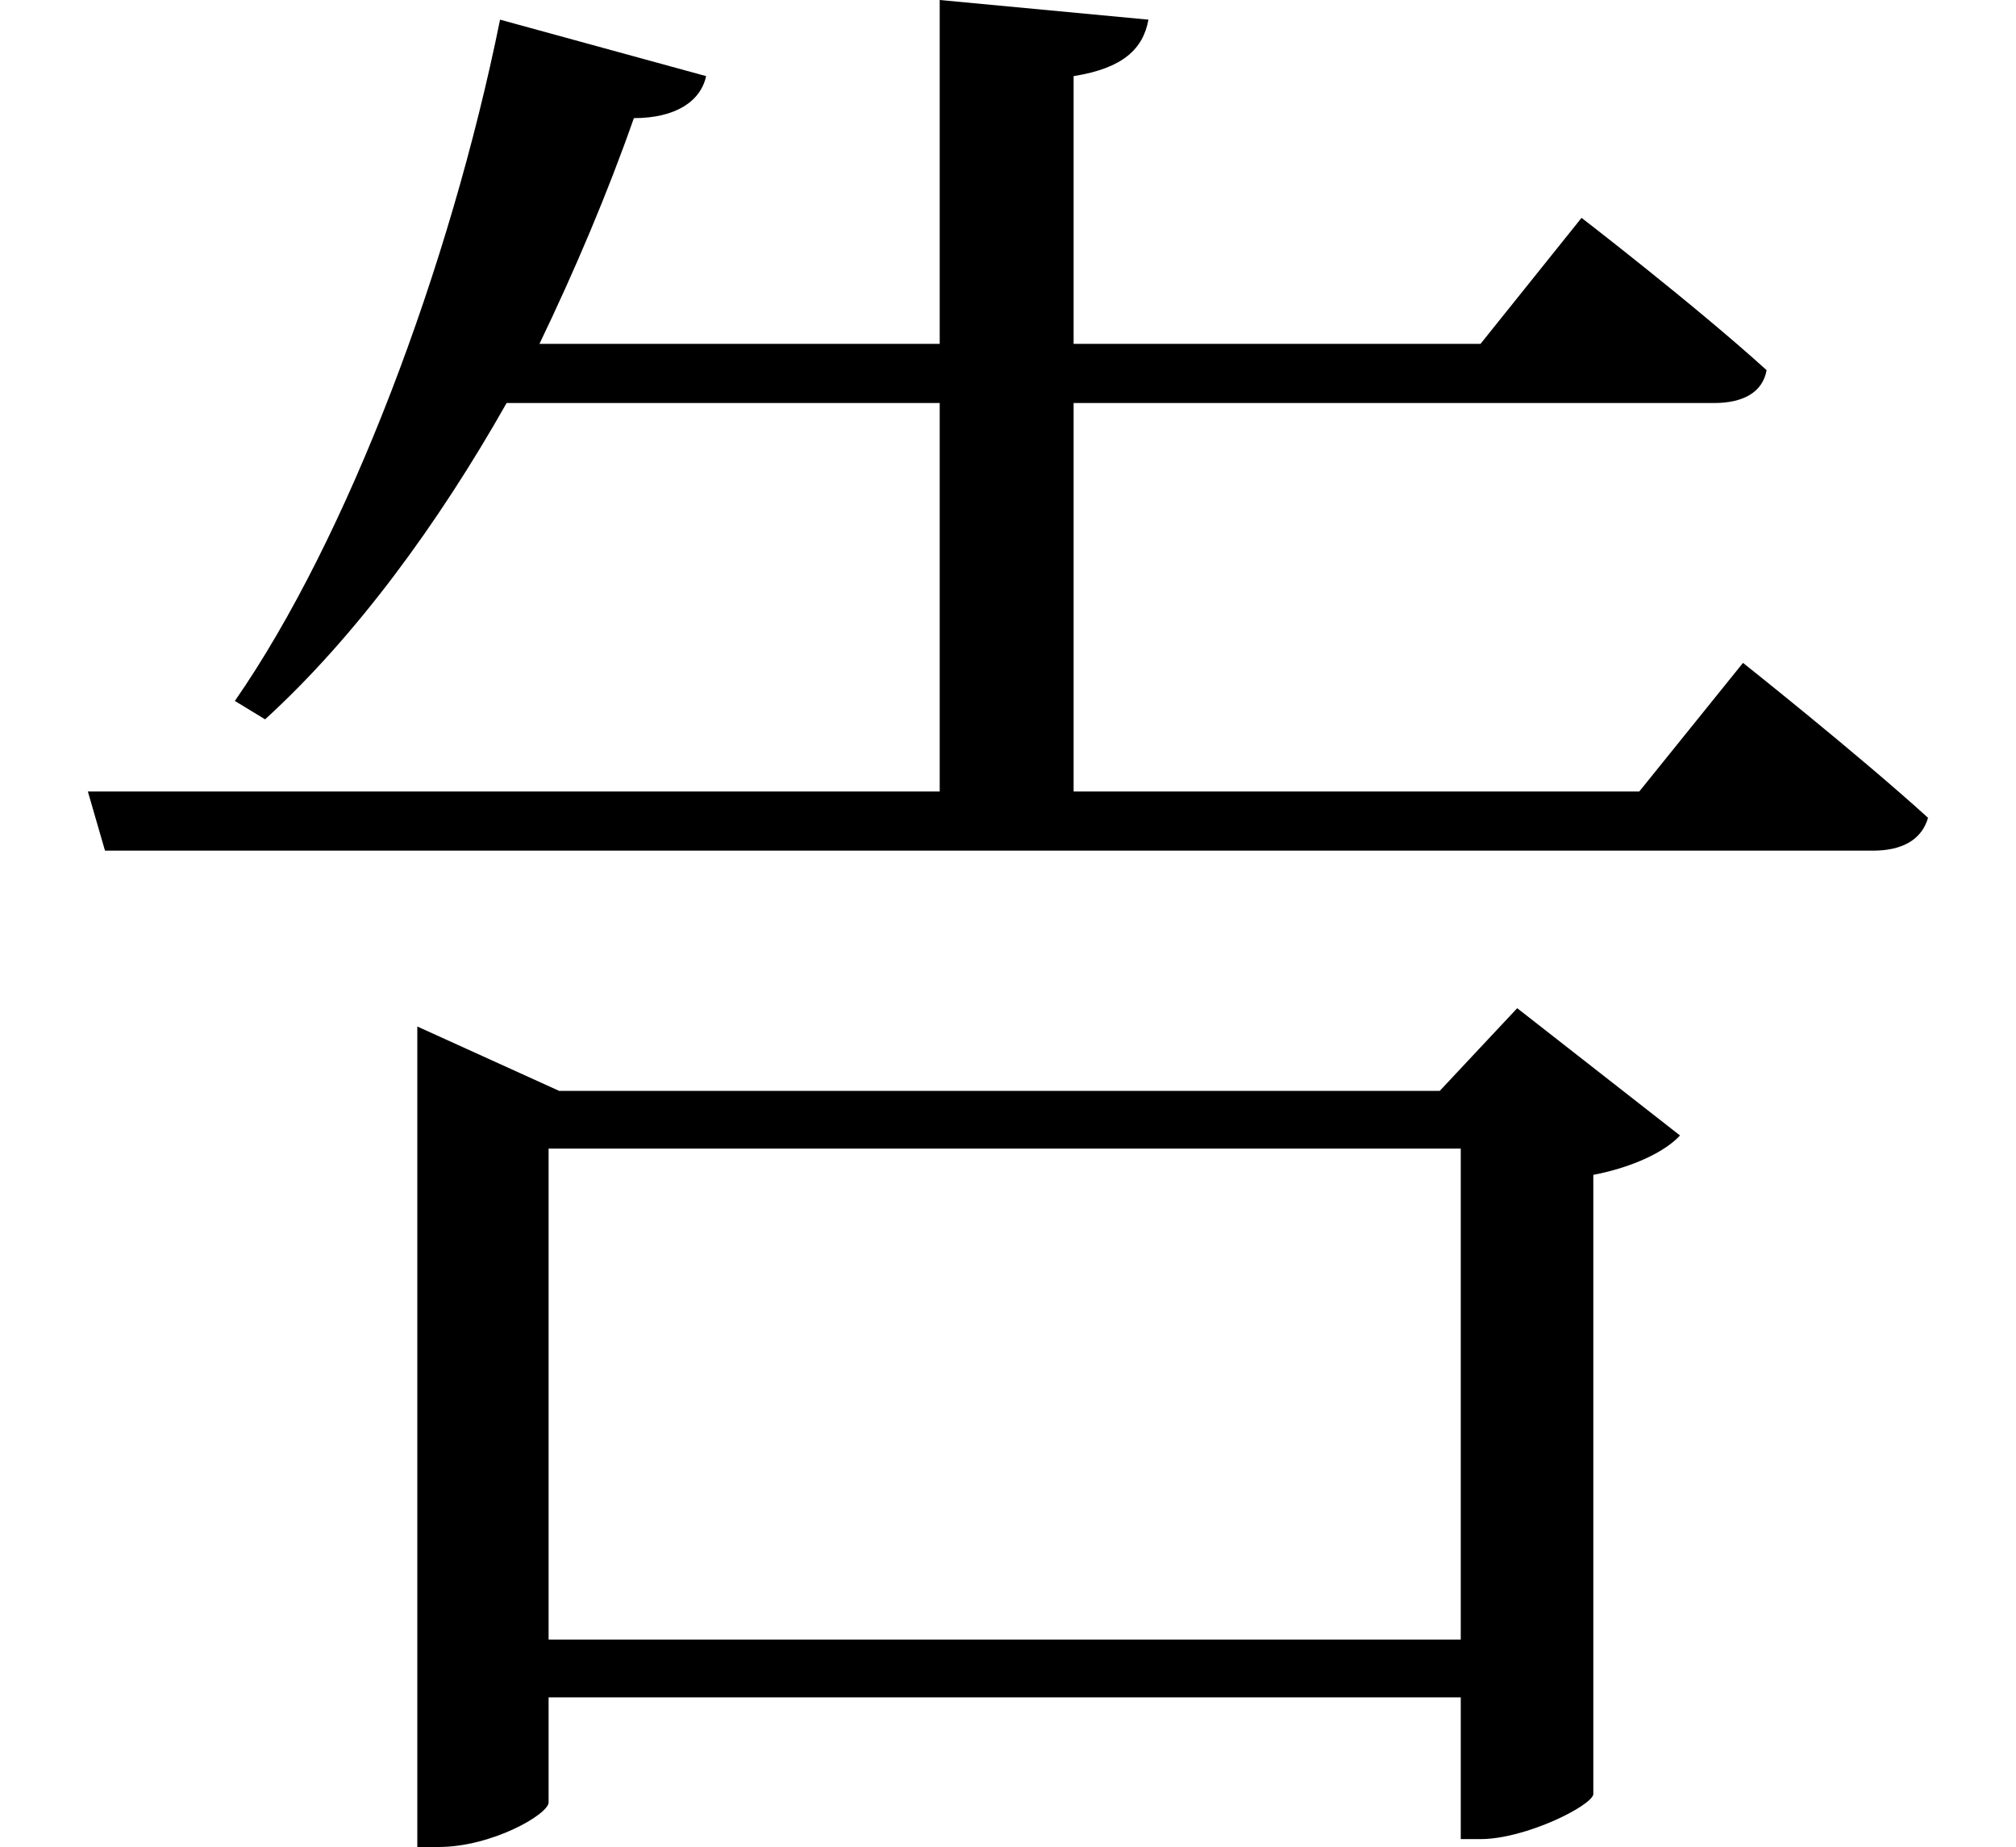 <svg height="21.984" viewBox="0 0 24 21.984" width="24" xmlns="http://www.w3.org/2000/svg">
<path d="M17.406,6.438 L17.406,0.594 L6.547,0.594 L6.547,6.438 Z M4.984,7.125 L4.984,-1.875 L5.234,-1.875 C5.875,-1.875 6.547,-1.484 6.547,-1.344 L6.547,-0.094 L17.406,-0.094 L17.406,-1.781 L17.641,-1.781 C18.172,-1.781 18.953,-1.391 18.984,-1.25 L18.984,6.125 C19.469,6.219 19.844,6.406 20.016,6.594 L18.078,8.109 L17.156,7.125 L6.672,7.125 L4.984,7.891 Z M5.969,19.875 C5.375,16.938 4.156,13.703 2.812,11.766 L3.172,11.547 C4.25,12.531 5.234,13.875 6.047,15.312 L11.203,15.312 L11.203,10.688 L1.062,10.688 L1.266,9.984 L22.312,9.984 C22.656,9.984 22.891,10.109 22.969,10.375 C22.125,11.141 20.766,12.219 20.766,12.219 L19.531,10.688 L12.797,10.688 L12.797,15.312 L20.422,15.312 C20.766,15.312 21,15.438 21.047,15.703 C20.203,16.469 18.844,17.516 18.844,17.516 L17.641,16.016 L12.797,16.016 L12.797,19.203 C13.391,19.297 13.625,19.531 13.688,19.875 L11.203,20.109 L11.203,16.016 L6.438,16.016 C6.859,16.891 7.25,17.812 7.562,18.703 C8.062,18.703 8.359,18.906 8.422,19.203 Z" transform="translate(-0.016, 20.109) scale(1, -1)"/>
</svg>